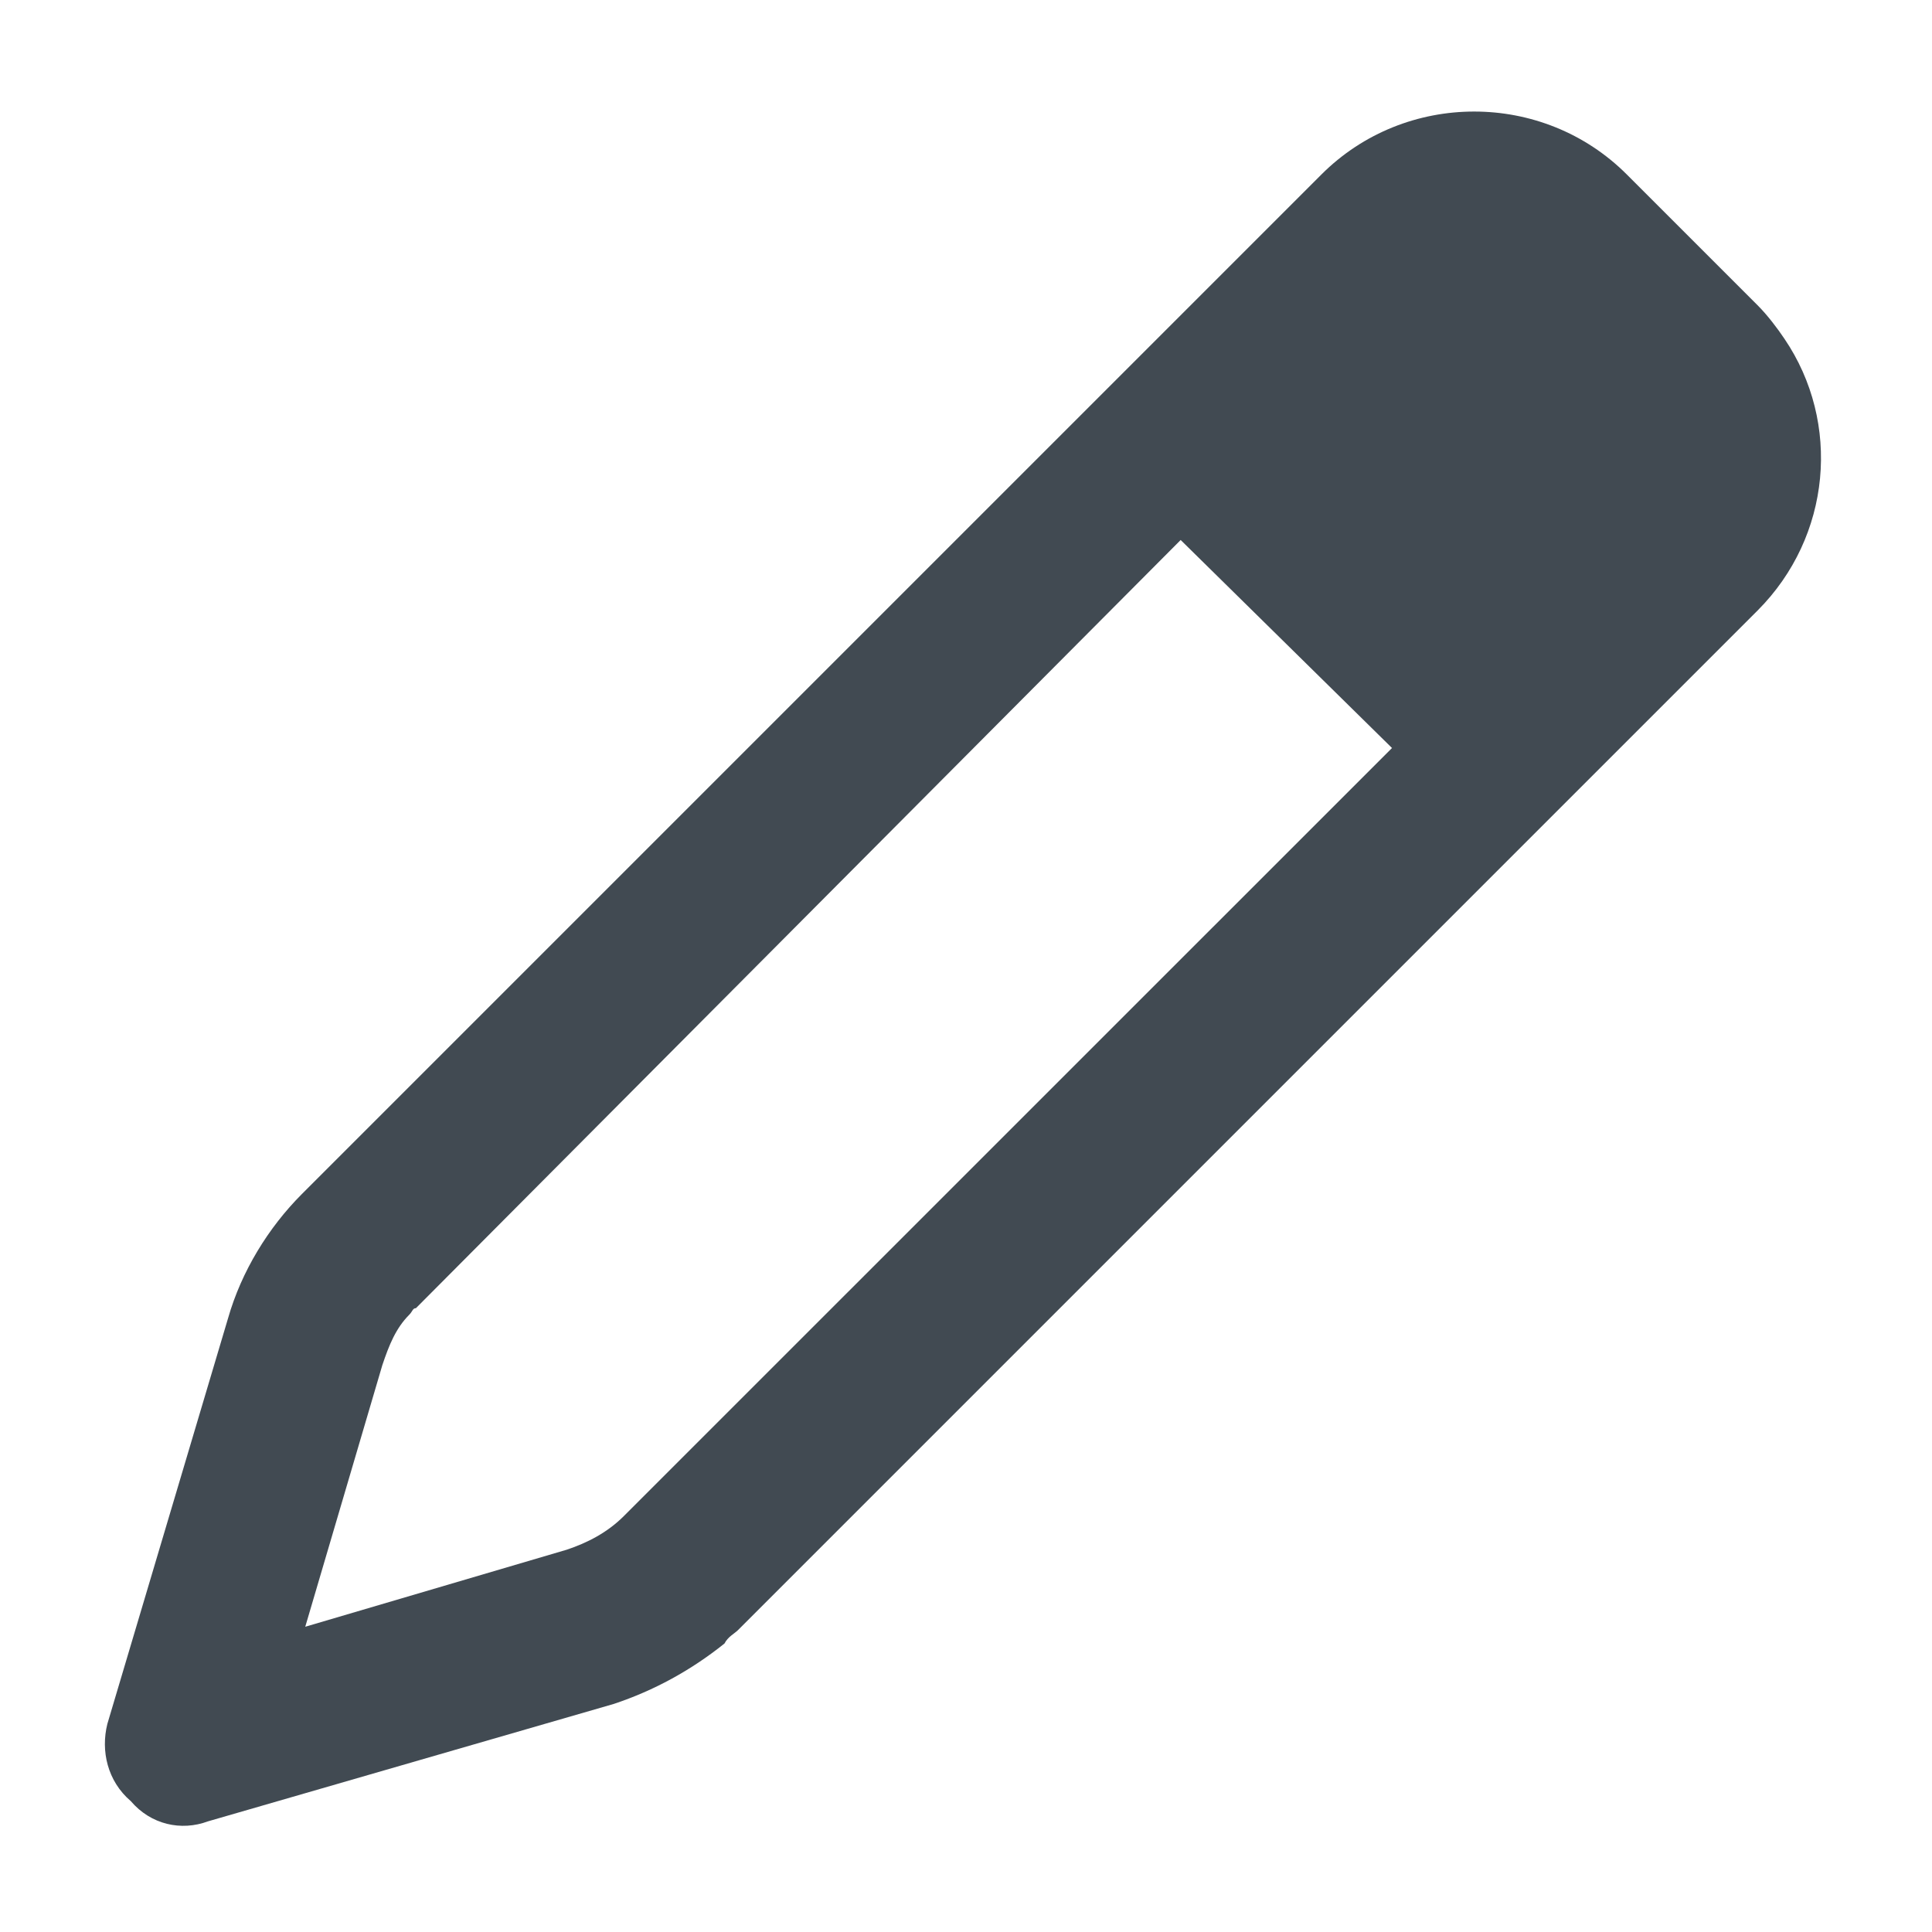 <svg width="18" height="18" viewBox="0 0 18 18" fill="none" xmlns="http://www.w3.org/2000/svg">
<path d="M2.812 11.125L12.312 1.625C13.094 0.844 14.375 0.844 15.156 1.625L16.375 2.844C16.469 2.938 16.562 3.062 16.625 3.156C17.156 3.938 17.062 5 16.375 5.688L6.875 15.188C6.844 15.219 6.781 15.25 6.75 15.312C6.438 15.562 6.094 15.75 5.719 15.875L1.938 16.969C1.688 17.062 1.406 17 1.219 16.781C1 16.594 0.938 16.312 1 16.062L2.125 12.281C2.25 11.844 2.5 11.438 2.812 11.125ZM3.562 12.719L2.844 15.156L5.281 14.438C5.469 14.375 5.656 14.281 5.812 14.125L12.969 6.969L11 5.031L3.875 12.188C3.844 12.188 3.844 12.219 3.812 12.25C3.688 12.375 3.625 12.531 3.562 12.719Z" fill="#414A52"/>
</svg>
